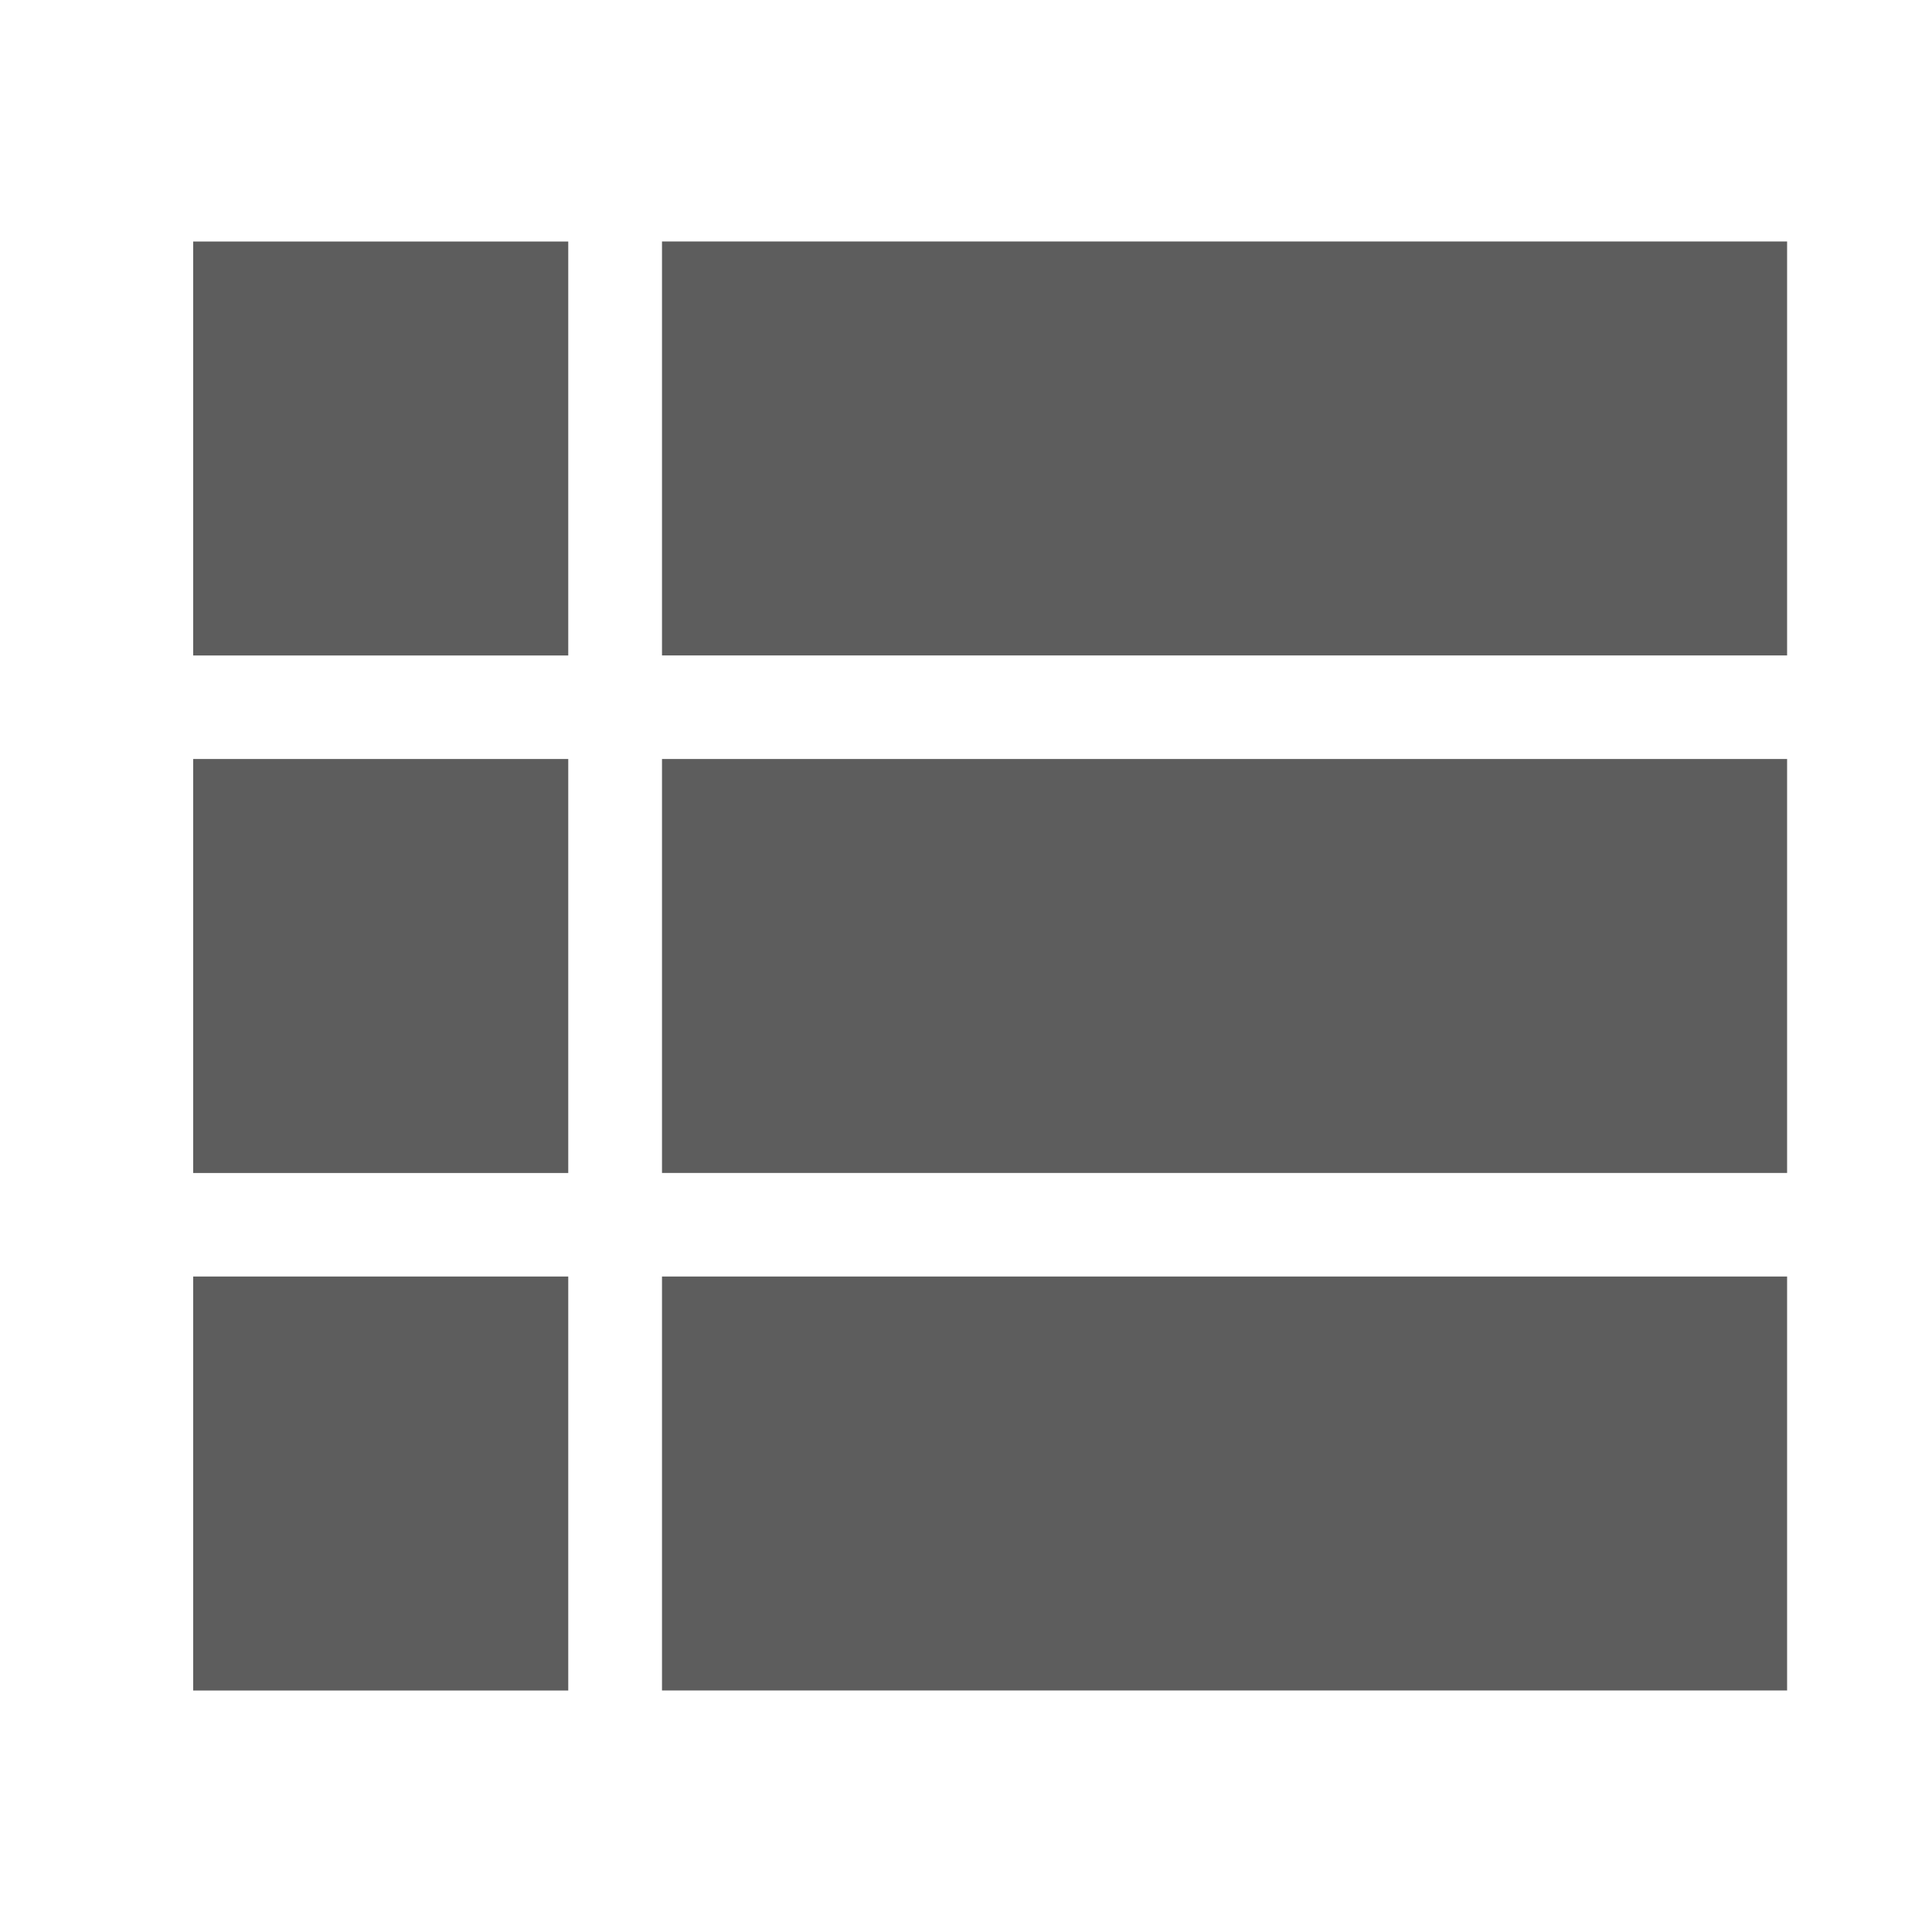 <svg xmlns="http://www.w3.org/2000/svg" width="40" height="40" viewBox="0 0 40 40"><defs><style>.a{fill:#5d5d5d;}.b{fill:none;}</style></defs><path class="a" d="M4,24.286h7.765V15.714H4ZM4,35h7.765V26.429H4ZM4,13.571h7.765V5H4Zm9.706,10.714H37V15.714H13.706Zm0,10.714H37V26.429H13.706Zm0-30v8.571H37V5Z"/><path class="b" d="M0,0H40V40H0Z"/></svg>